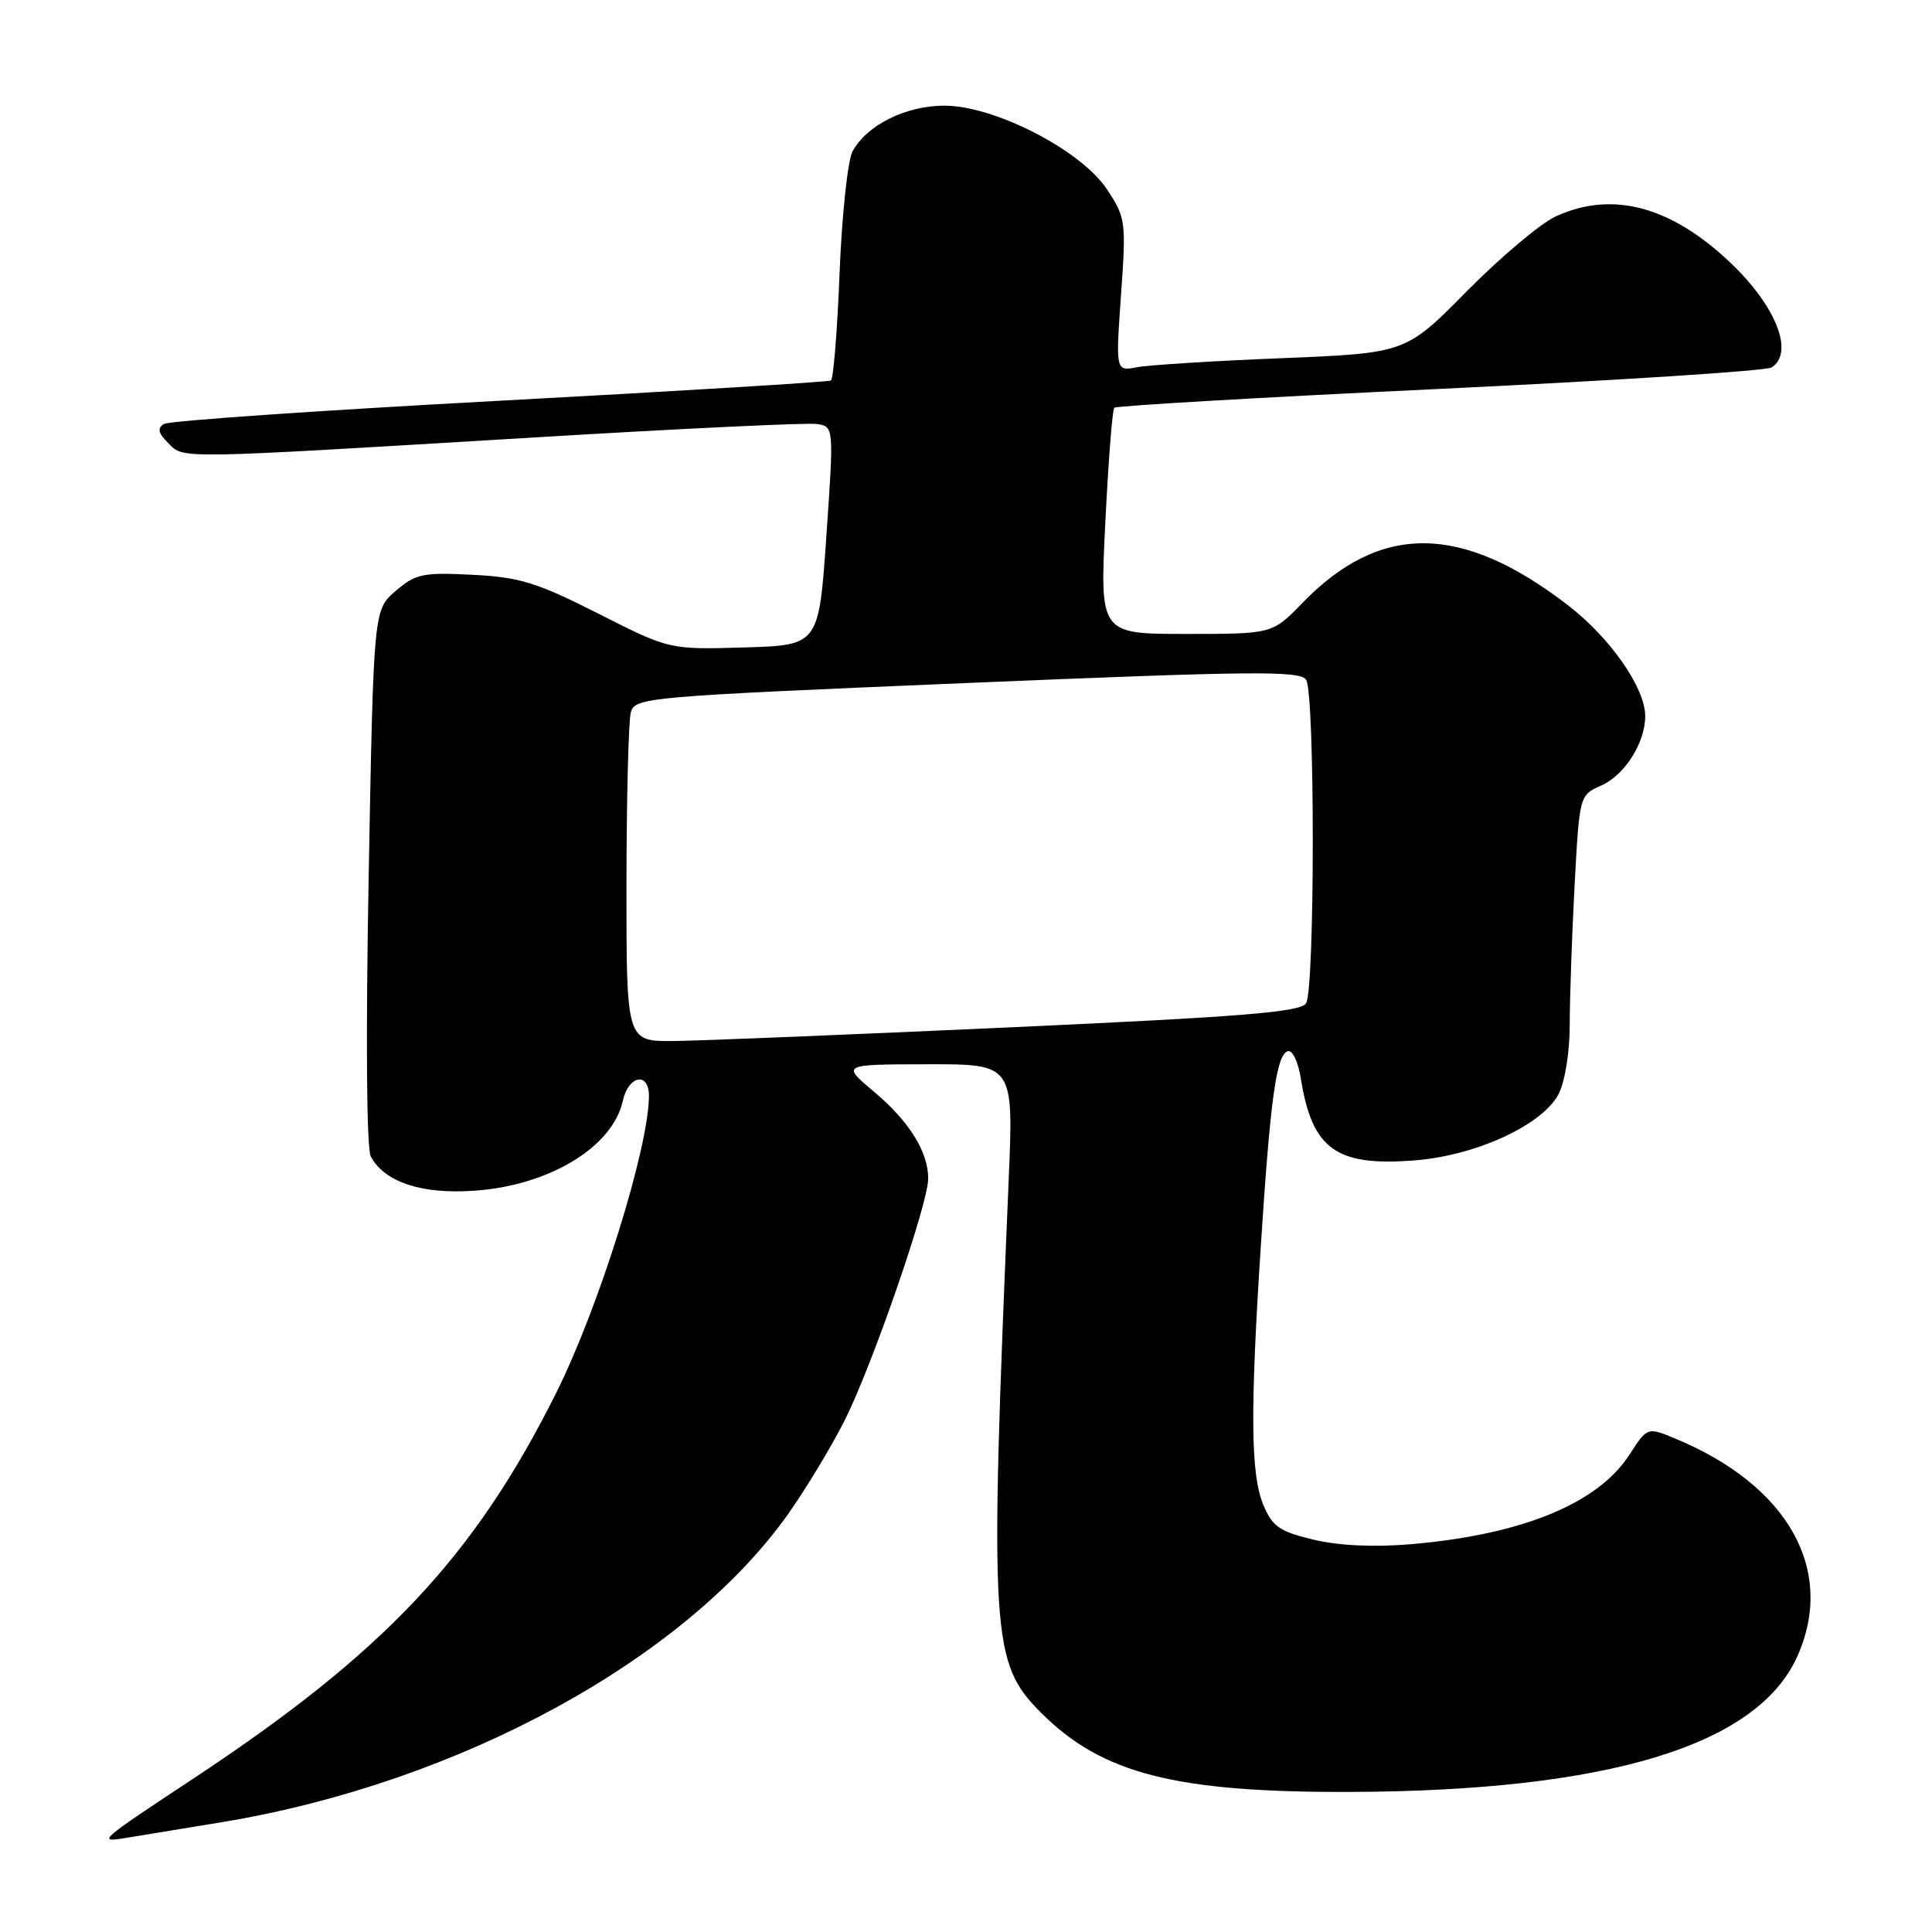 <?xml version="1.0" encoding="UTF-8" standalone="no"?>
<!DOCTYPE svg PUBLIC "-//W3C//DTD SVG 1.1//EN" "http://www.w3.org/Graphics/SVG/1.1/DTD/svg11.dtd" >
<svg xmlns="http://www.w3.org/2000/svg" xmlns:xlink="http://www.w3.org/1999/xlink" version="1.1" viewBox="0 0 256 256">
 <g >
 <path fill="currentColor"
d=" M 29.50 241.43 C 60.78 236.25 90.72 219.94 104.43 200.62 C 106.81 197.25 110.20 191.64 111.95 188.15 C 115.63 180.79 122.96 159.58 122.99 156.20 C 123.01 152.64 120.47 148.56 115.78 144.63 C 111.50 141.04 111.50 141.04 122.90 141.02 C 134.30 141.00 134.30 141.00 133.66 156.25 C 131.10 216.99 131.30 220.30 137.97 226.97 C 146.04 235.04 155.76 237.52 179.00 237.44 C 212.97 237.31 232.77 231.33 238.11 219.57 C 243.31 208.11 236.98 196.80 221.89 190.58 C 218.28 189.09 218.28 189.09 215.89 192.78 C 211.69 199.26 201.62 203.37 186.89 204.62 C 182.01 205.03 177.39 204.81 174.03 204.01 C 169.54 202.93 168.60 202.28 167.40 199.41 C 165.72 195.40 165.64 187.08 167.07 165.03 C 168.33 145.52 169.13 139.79 170.63 139.29 C 171.25 139.08 172.01 140.67 172.37 142.93 C 173.87 152.31 177.06 154.59 187.54 153.75 C 195.64 153.10 204.41 149.04 206.52 144.97 C 207.37 143.31 208.00 139.40 208.00 135.71 C 208.00 132.19 208.29 123.92 208.64 117.34 C 209.29 105.36 209.29 105.36 212.17 104.09 C 215.28 102.71 218.00 98.42 218.00 94.89 C 218.00 91.16 213.39 84.54 207.78 80.21 C 193.68 69.34 182.87 69.25 172.55 79.92 C 168.59 84.00 168.59 84.00 157.16 84.00 C 145.73 84.00 145.73 84.00 146.46 69.25 C 146.86 61.14 147.39 54.29 147.65 54.03 C 147.90 53.77 167.32 52.64 190.81 51.53 C 214.29 50.41 234.06 49.14 234.75 48.69 C 237.77 46.74 235.36 40.59 229.33 34.85 C 221.42 27.31 213.64 25.24 206.15 28.67 C 204.14 29.60 198.85 34.05 194.38 38.57 C 186.27 46.79 186.27 46.79 169.88 47.46 C 160.87 47.82 152.22 48.36 150.66 48.66 C 147.83 49.20 147.83 49.20 148.54 39.09 C 149.23 29.32 149.17 28.86 146.68 25.09 C 143.24 19.89 131.78 14.00 125.12 14.00 C 120.00 14.01 114.83 16.59 112.96 20.07 C 112.33 21.26 111.55 28.50 111.25 36.15 C 110.95 43.81 110.43 50.22 110.10 50.42 C 109.77 50.61 90.02 51.82 66.22 53.10 C 42.41 54.38 22.39 55.76 21.72 56.18 C 20.81 56.74 20.96 57.38 22.29 58.71 C 24.40 60.83 22.83 60.85 71.19 57.94 C 90.27 56.79 106.92 56.00 108.19 56.18 C 110.50 56.50 110.50 56.50 109.50 71.00 C 108.50 85.50 108.50 85.50 98.60 85.79 C 88.69 86.08 88.69 86.08 79.27 81.30 C 71.10 77.17 68.87 76.48 62.59 76.16 C 56.02 75.83 55.07 76.03 52.42 78.31 C 49.50 80.82 49.50 80.82 48.85 116.16 C 48.46 137.39 48.57 152.19 49.13 153.24 C 50.95 156.65 55.91 158.28 62.94 157.77 C 72.81 157.07 81.19 151.97 82.53 145.86 C 83.28 142.46 86.01 141.98 85.99 145.25 C 85.94 152.18 79.39 173.14 73.73 184.50 C 62.84 206.31 50.96 218.94 25.50 235.75 C 13.13 243.92 12.87 244.15 16.53 243.56 C 18.16 243.30 24.00 242.34 29.50 241.43 Z  M 83.01 117.25 C 83.02 105.84 83.28 95.57 83.58 94.43 C 84.13 92.40 85.24 92.31 128.16 90.50 C 166.13 88.91 172.29 88.85 173.07 90.08 C 174.25 91.95 174.24 131.07 173.06 132.94 C 172.32 134.11 164.74 134.72 133.82 136.13 C 112.74 137.09 92.69 137.91 89.25 137.94 C 83.00 138.00 83.00 138.00 83.01 117.25 Z "/>
</g>
</svg>